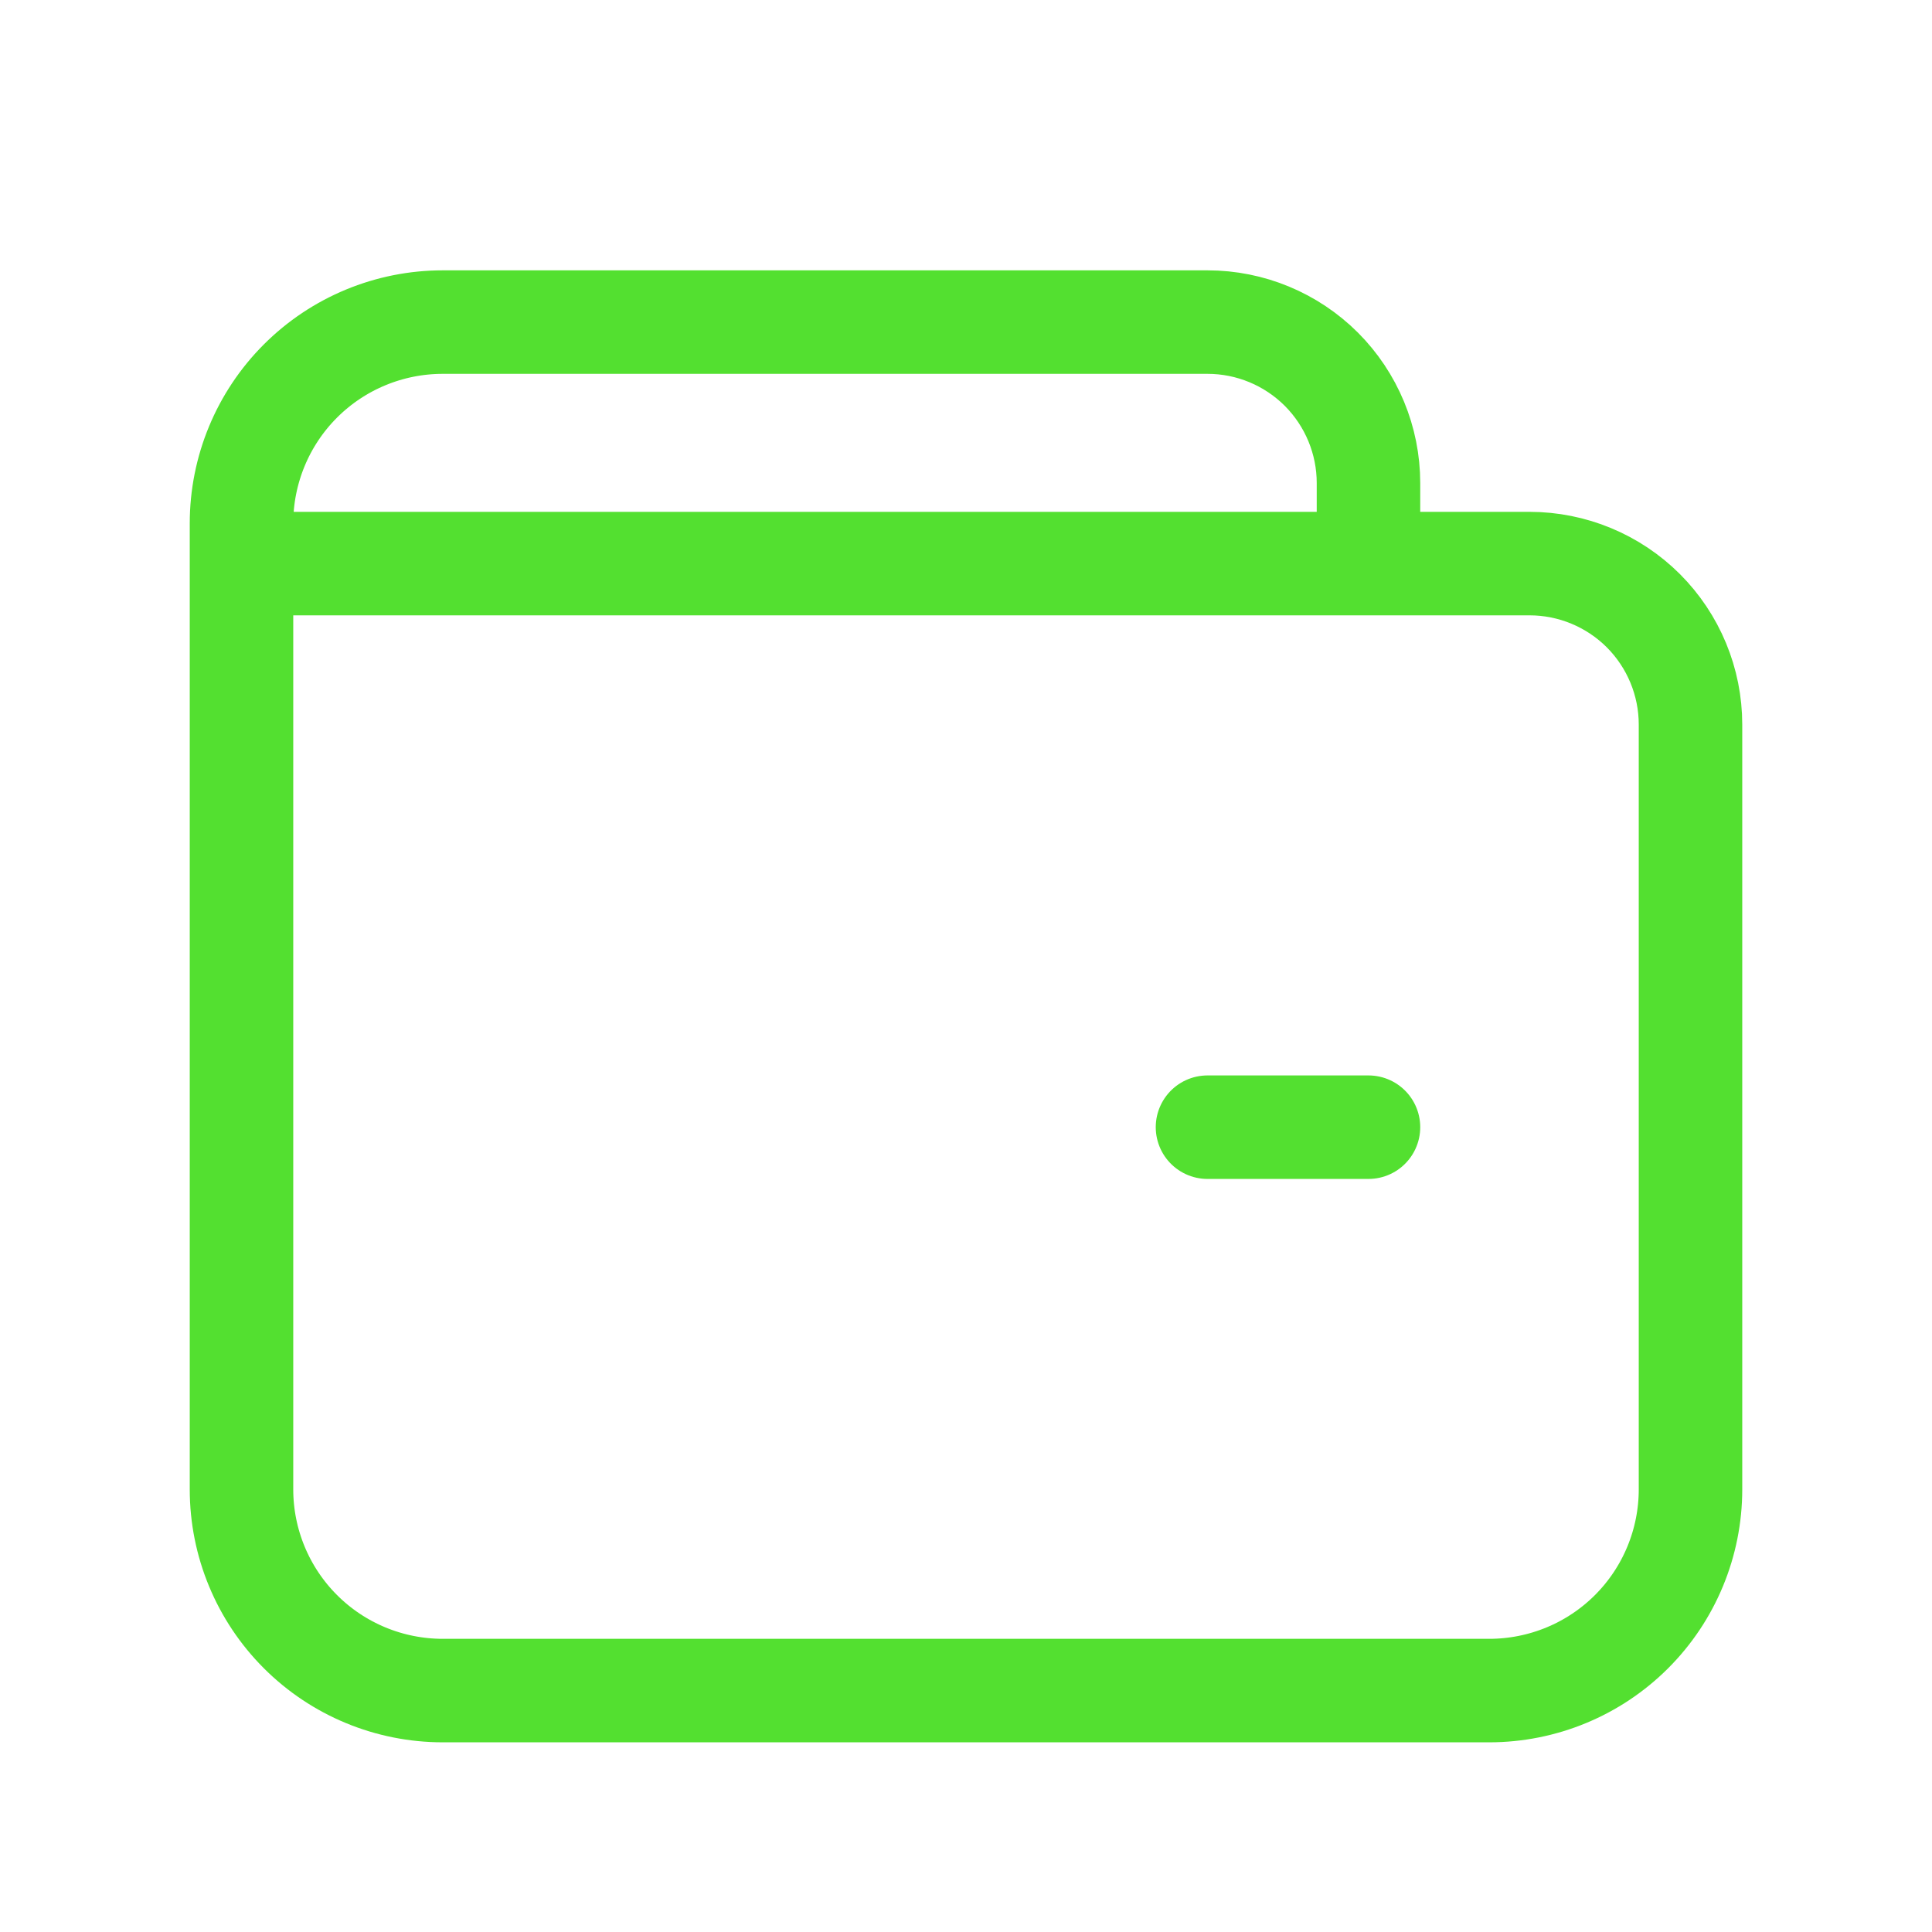 <svg width="28" height="28" viewBox="0 0 28 28" fill="none" xmlns="http://www.w3.org/2000/svg">
<path d="M19.833 8.168V7.001C19.833 6.382 19.587 5.789 19.15 5.351C18.712 4.914 18.119 4.668 17.5 4.668H6.417C5.643 4.668 4.901 4.975 4.354 5.522C3.807 6.069 3.5 6.811 3.5 7.585V21.585C3.5 22.358 3.807 23.1 4.354 23.647C4.901 24.194 5.643 24.501 6.417 24.501H21.583C22.357 24.501 23.099 24.194 23.646 23.647C24.193 23.1 24.5 22.358 24.5 21.585V10.501C24.5 9.882 24.254 9.289 23.817 8.851C23.379 8.414 22.785 8.168 22.167 8.168H3.5" stroke="#53E030" stroke-width="1.5" stroke-linecap="round" stroke-linejoin="round"/>
<path d="M19.833 16.336H17.5" stroke="#53E030" stroke-width="1.5" stroke-linecap="round" stroke-linejoin="round"/>
</svg>
